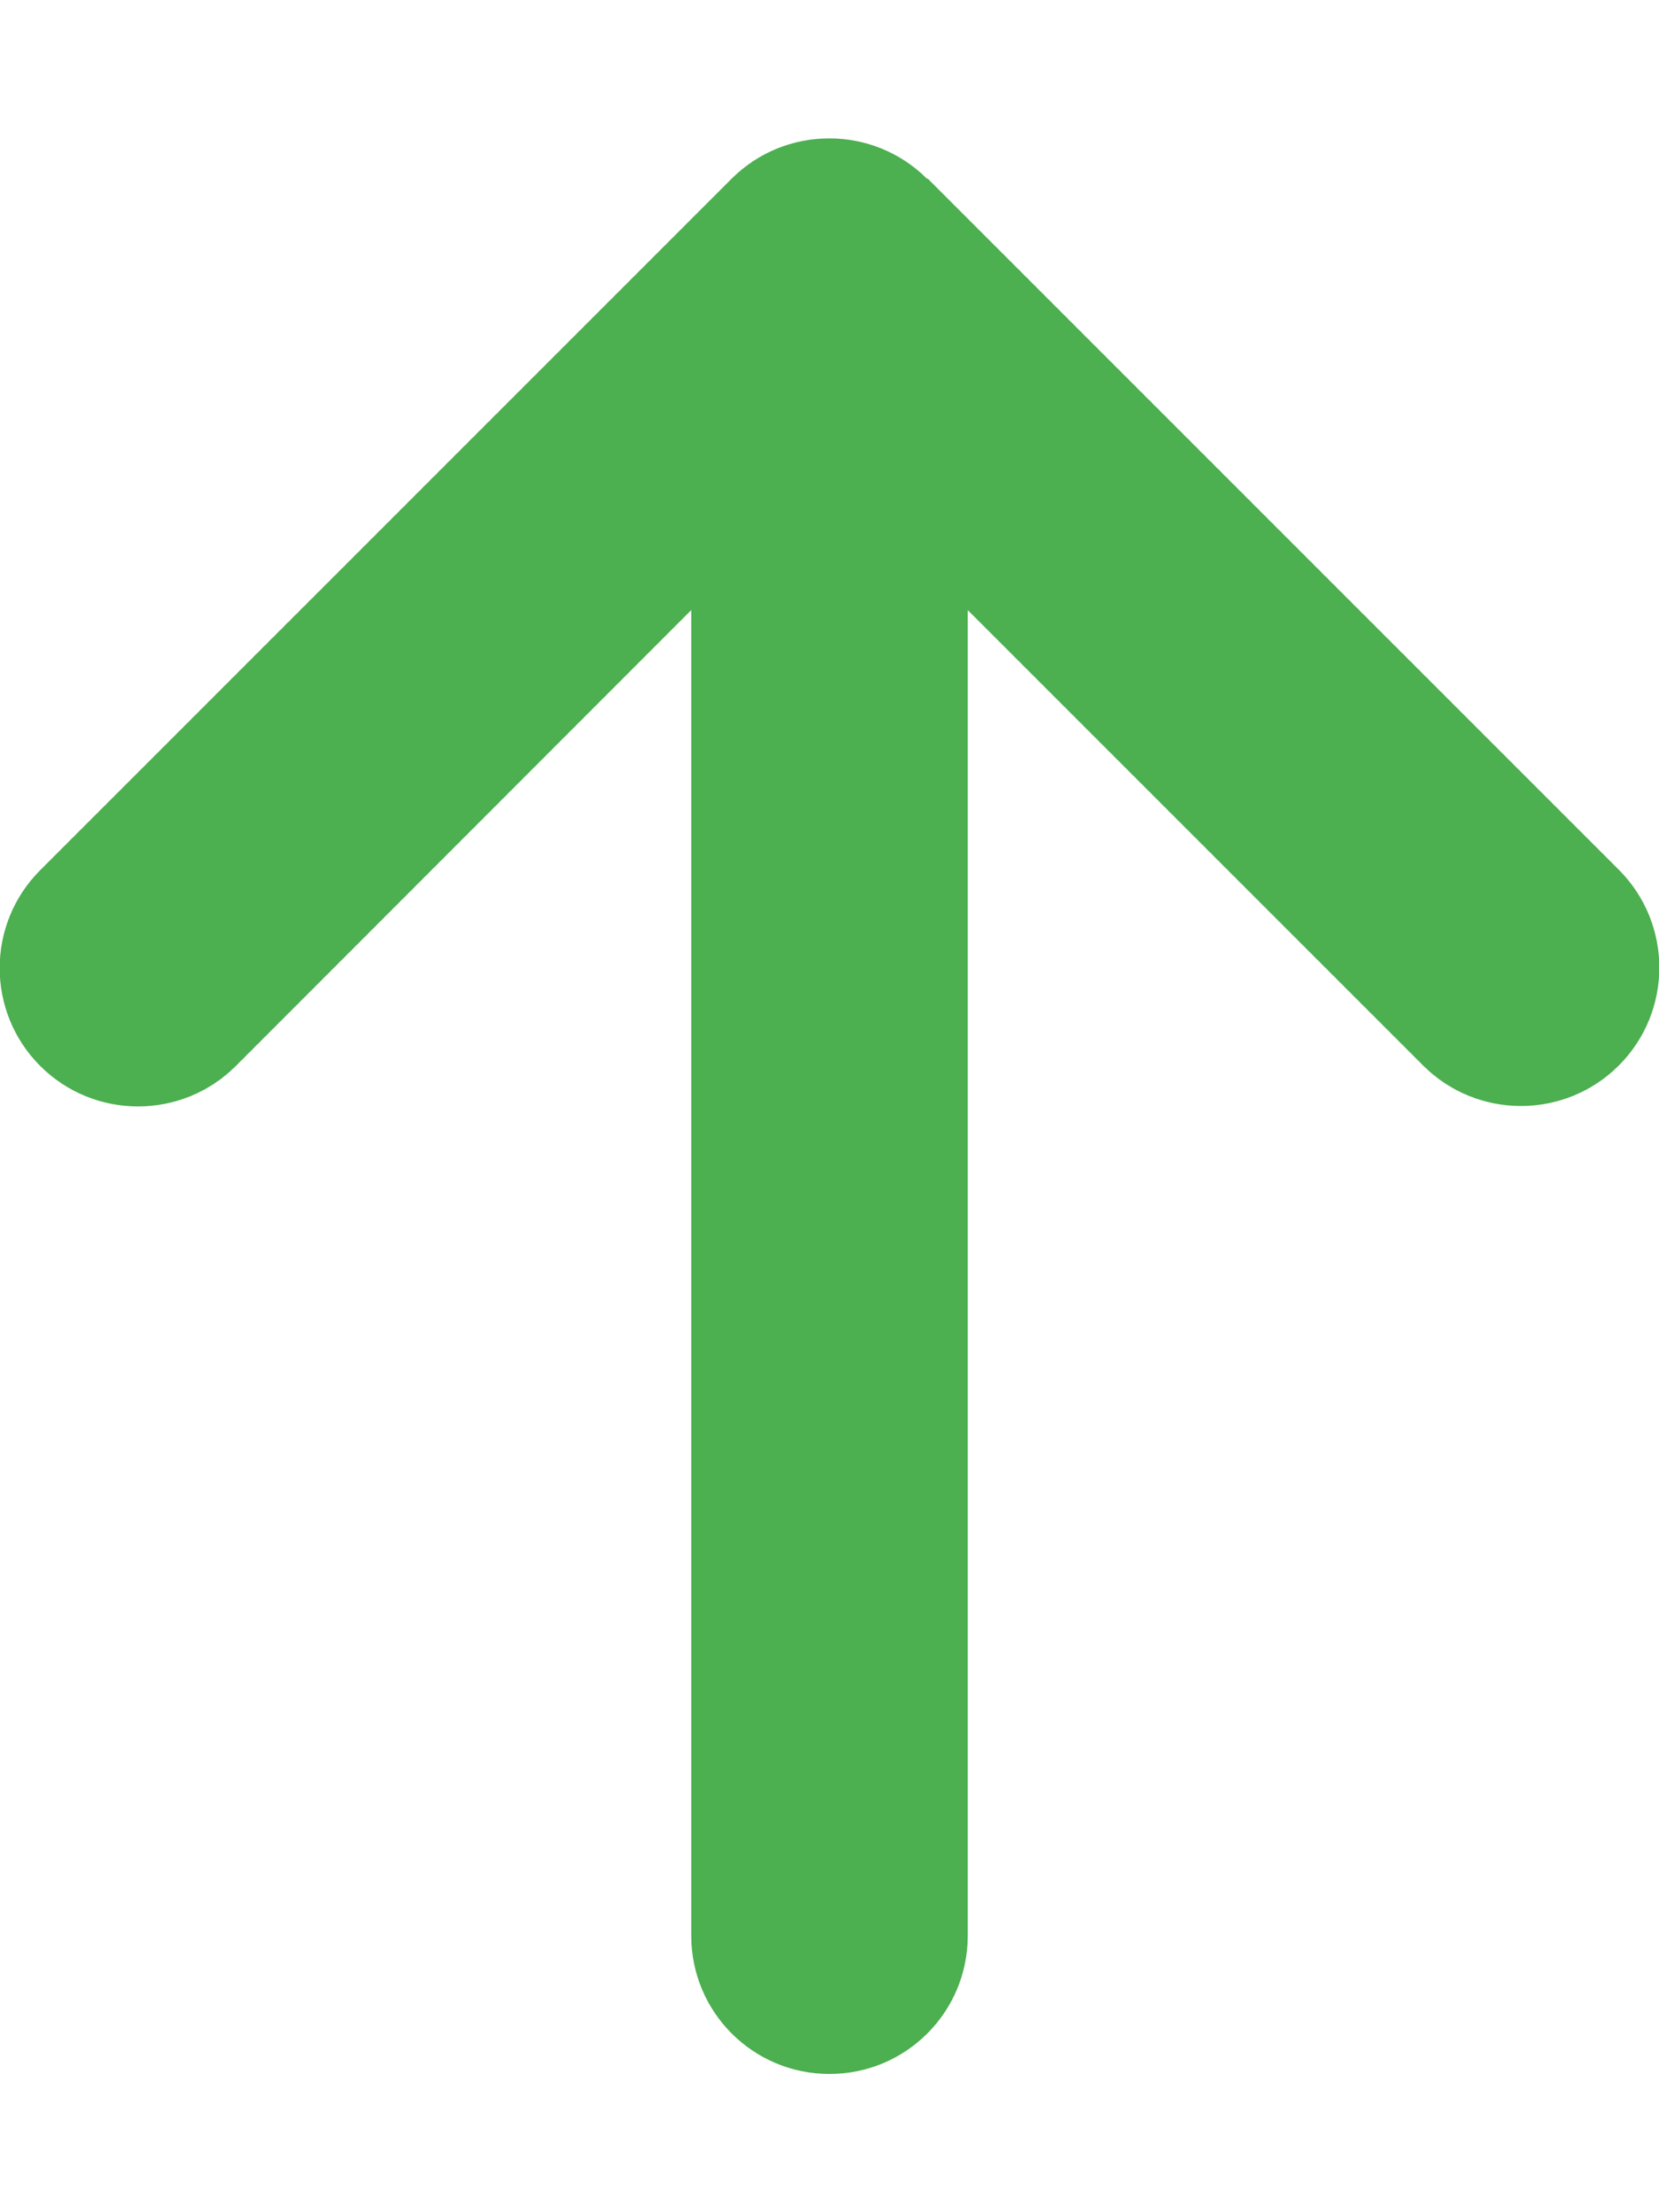 <svg class="svg-inline--fa fa-arrow-up" aria-hidden="true" focusable="false" data-prefix="fas" data-icon="arrow-up" role="img" xmlns="http://www.w3.org/2000/svg" viewBox="0 0 384 512" data-fa-i2svg=""><path fill="#4CAF50" d="M214.6 41.4c-12.5-12.5-32.8-12.5-45.3 0l-160 160c-12.5 12.5-12.5 32.8 0 45.3s32.8 12.5 45.3 0L160 141.2V448c0 17.7 14.3 32 32 32s32-14.3 32-32V141.2L329.4 246.6c12.5 12.5 32.8 12.5 45.3 0s12.5-32.8 0-45.3l-160-160z"></path></svg>